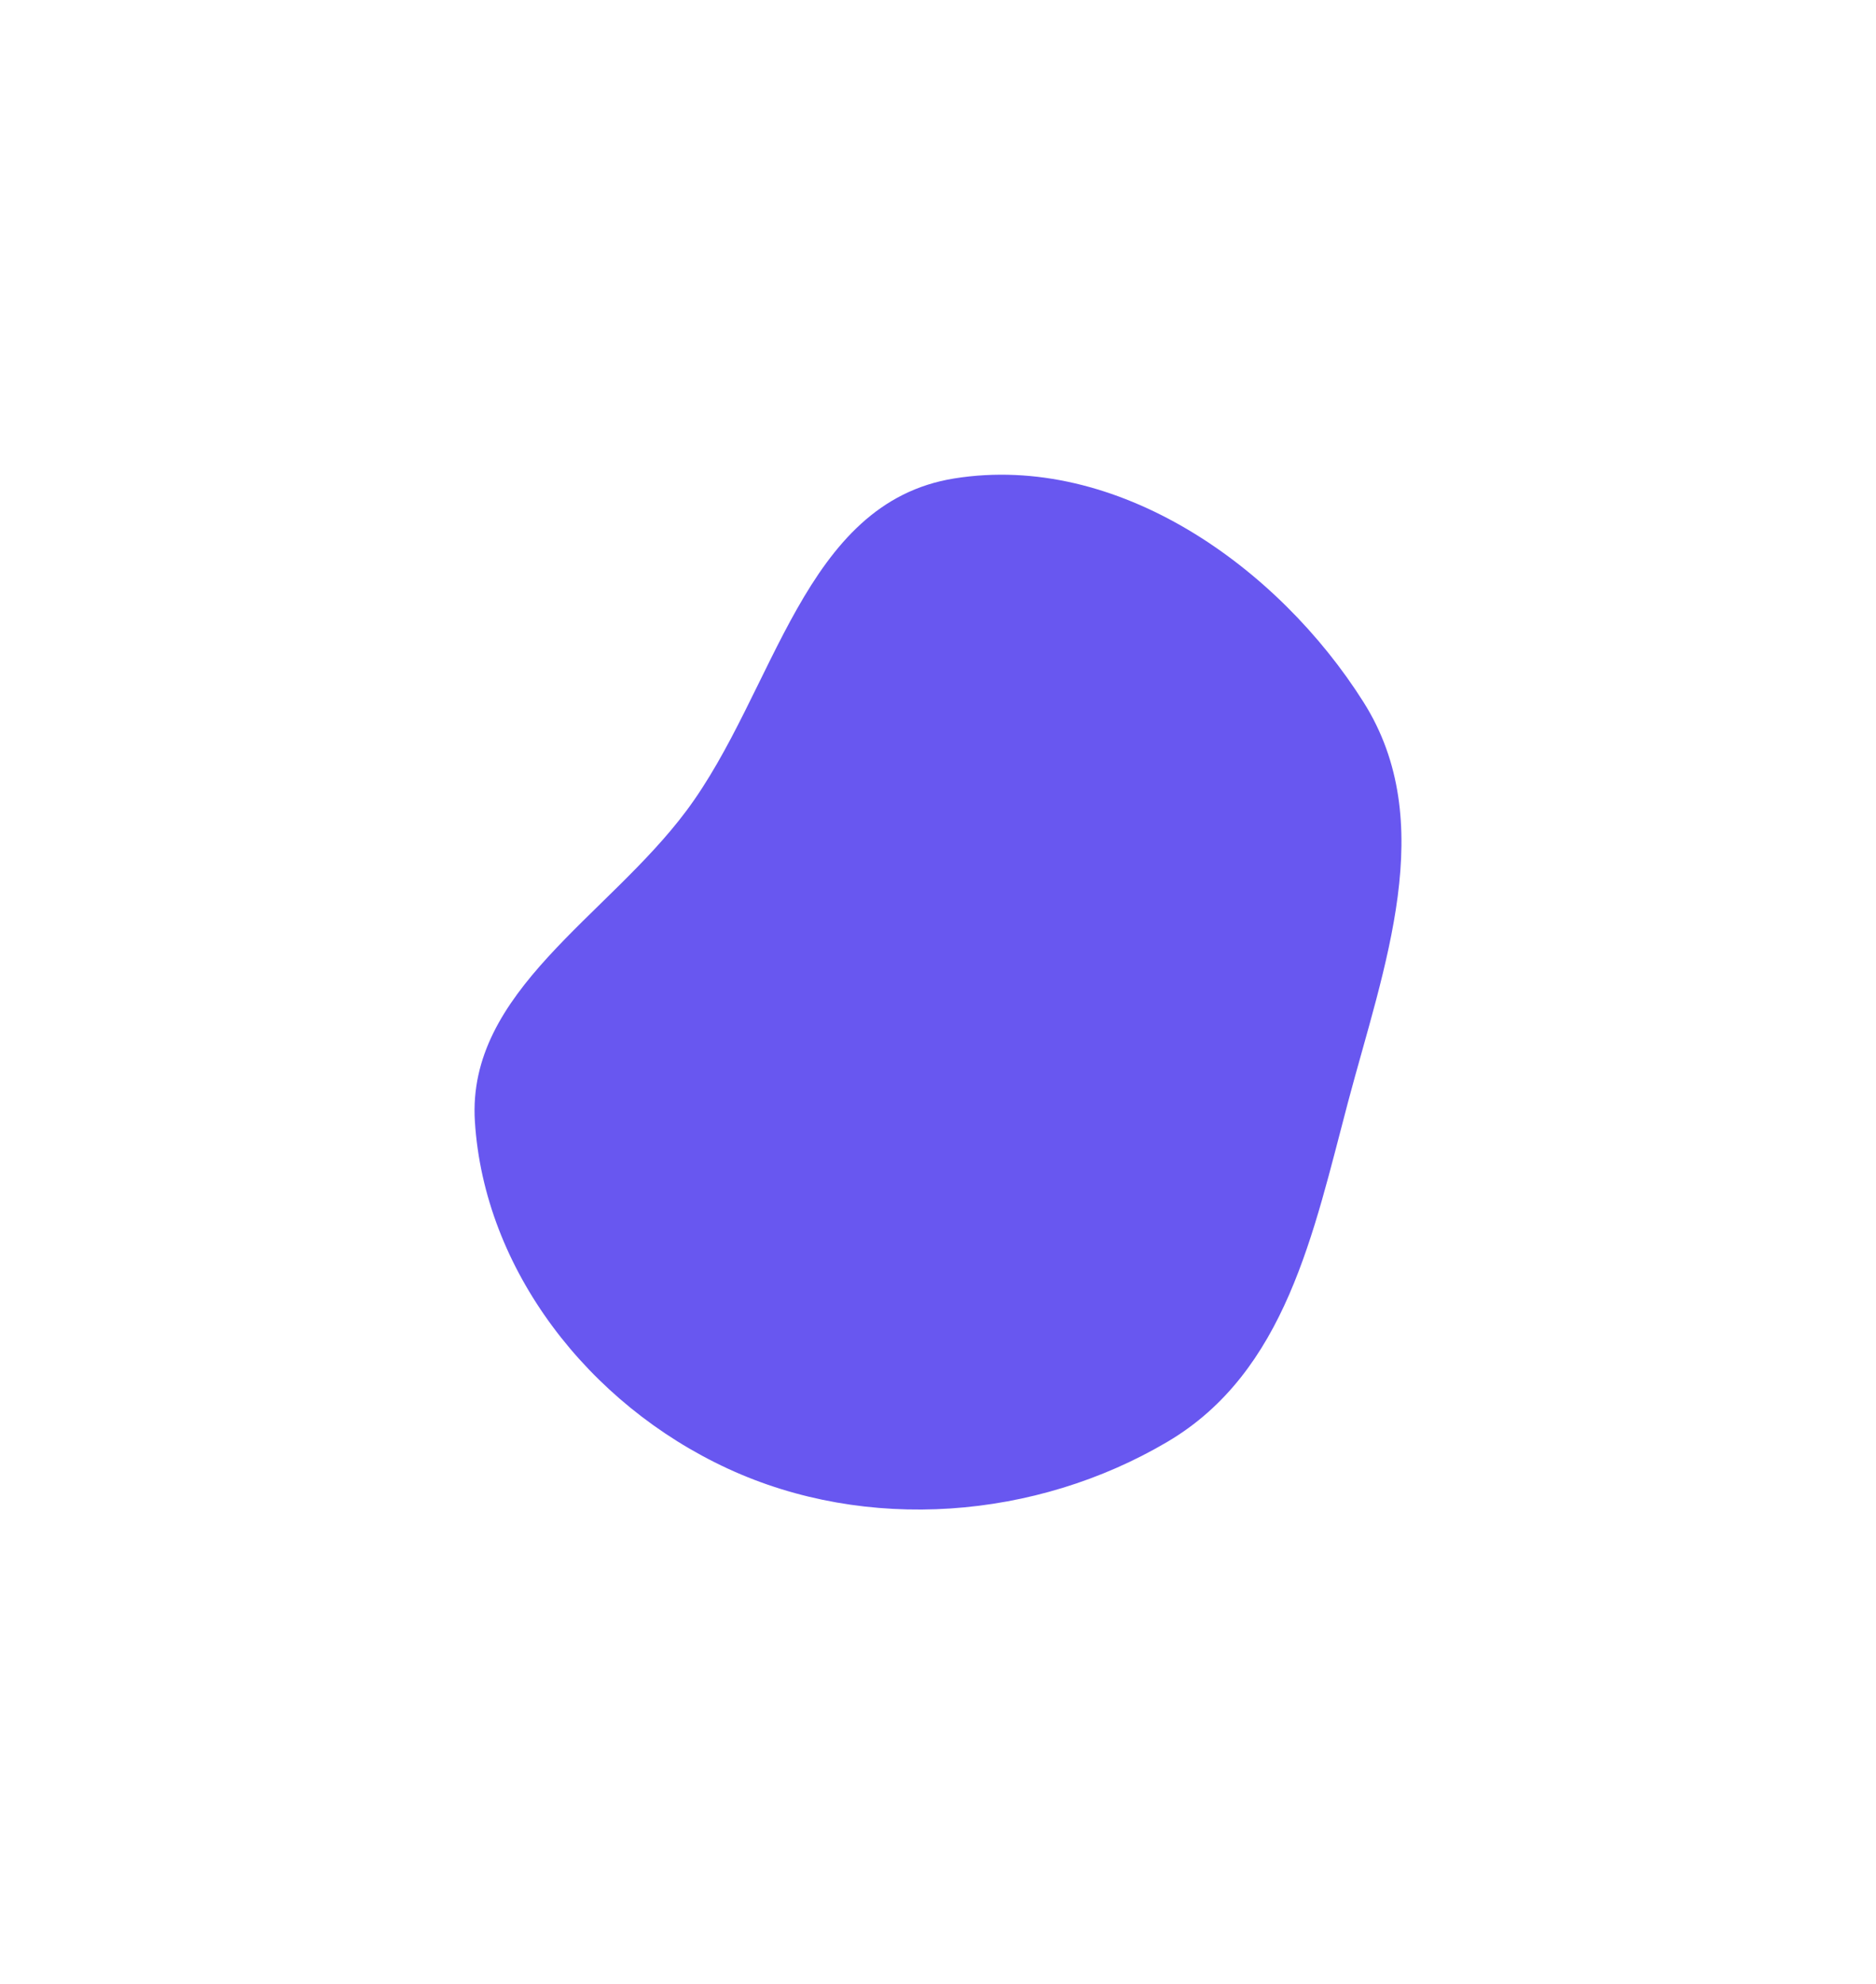 <svg width="1186" height="1254" viewBox="0 0 1186 1254" fill="none" xmlns="http://www.w3.org/2000/svg">
<g filter="url(#filter0_f_416_322)">
<path fill-rule="evenodd" clip-rule="evenodd" d="M603.253 302.368C706.235 285.868 807.91 357.989 862.055 443.796C909.957 519.711 874.967 610.759 852.136 696.793C830.419 778.633 812.911 867.022 738.022 911.197C654.76 960.311 548.048 968.808 460.021 928.089C371.968 887.357 306.099 802.436 300.214 708.674C295.06 626.541 384.057 579.263 433.933 512.391C490.416 436.66 507.633 317.689 603.253 302.368Z" fill="#6857F0"/>
</g>

</svg>
